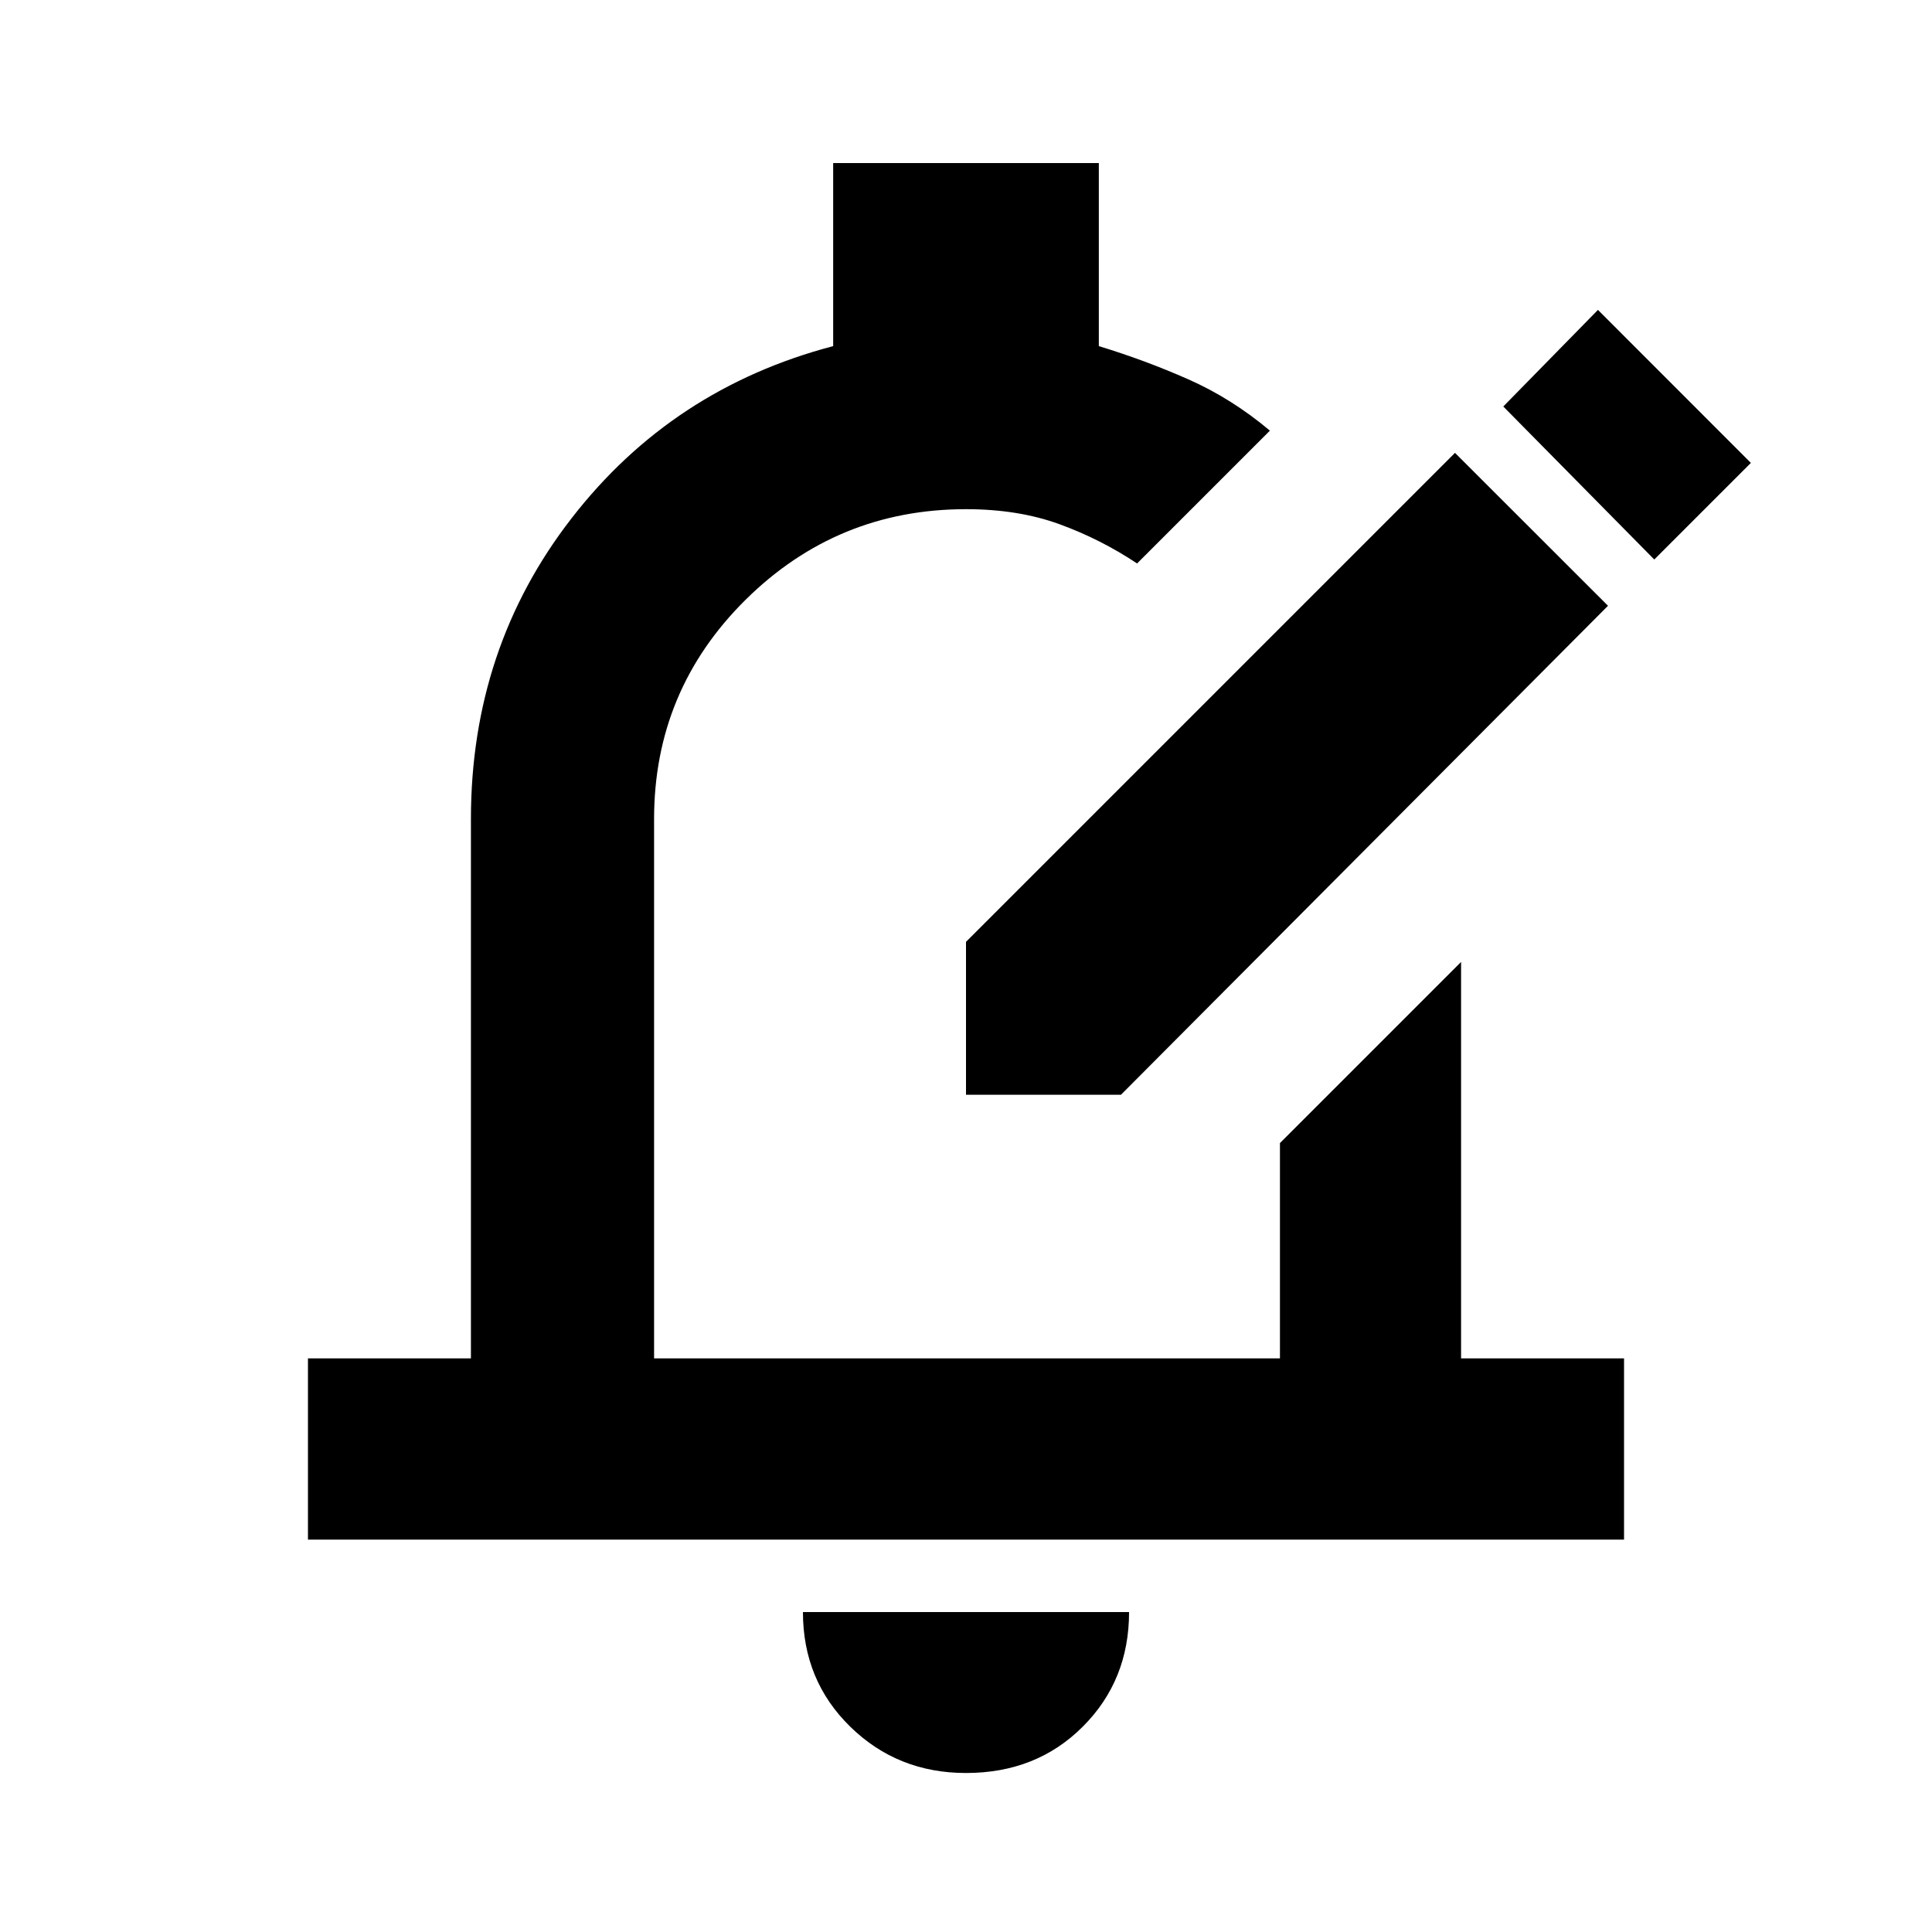 <svg xmlns="http://www.w3.org/2000/svg" height="20" width="20"><path d="M10 11.333V9.75l5.062-5.062 1.584 1.583-5.042 5.062Zm7.125-5.541 1-1-1.583-1.584-.98 1ZM3.188 15.938v-1.876h1.687V8.479q0-1.771 1.042-3.114 1.041-1.344 2.708-1.782V1.688h2.75v1.895q.479.146.927.344.448.198.844.531l-1.375 1.375q-.375-.25-.802-.406-.427-.156-.969-.156-1.333 0-2.281.937-.948.938-.948 2.271v5.583h6.479v-2.229l1.875-1.875v4.104h1.687v1.876ZM10 18.354q-.708 0-1.198-.479t-.49-1.187h3.376q0 .708-.48 1.187-.479.479-1.208.479Zm0-8.708Z"/></svg>